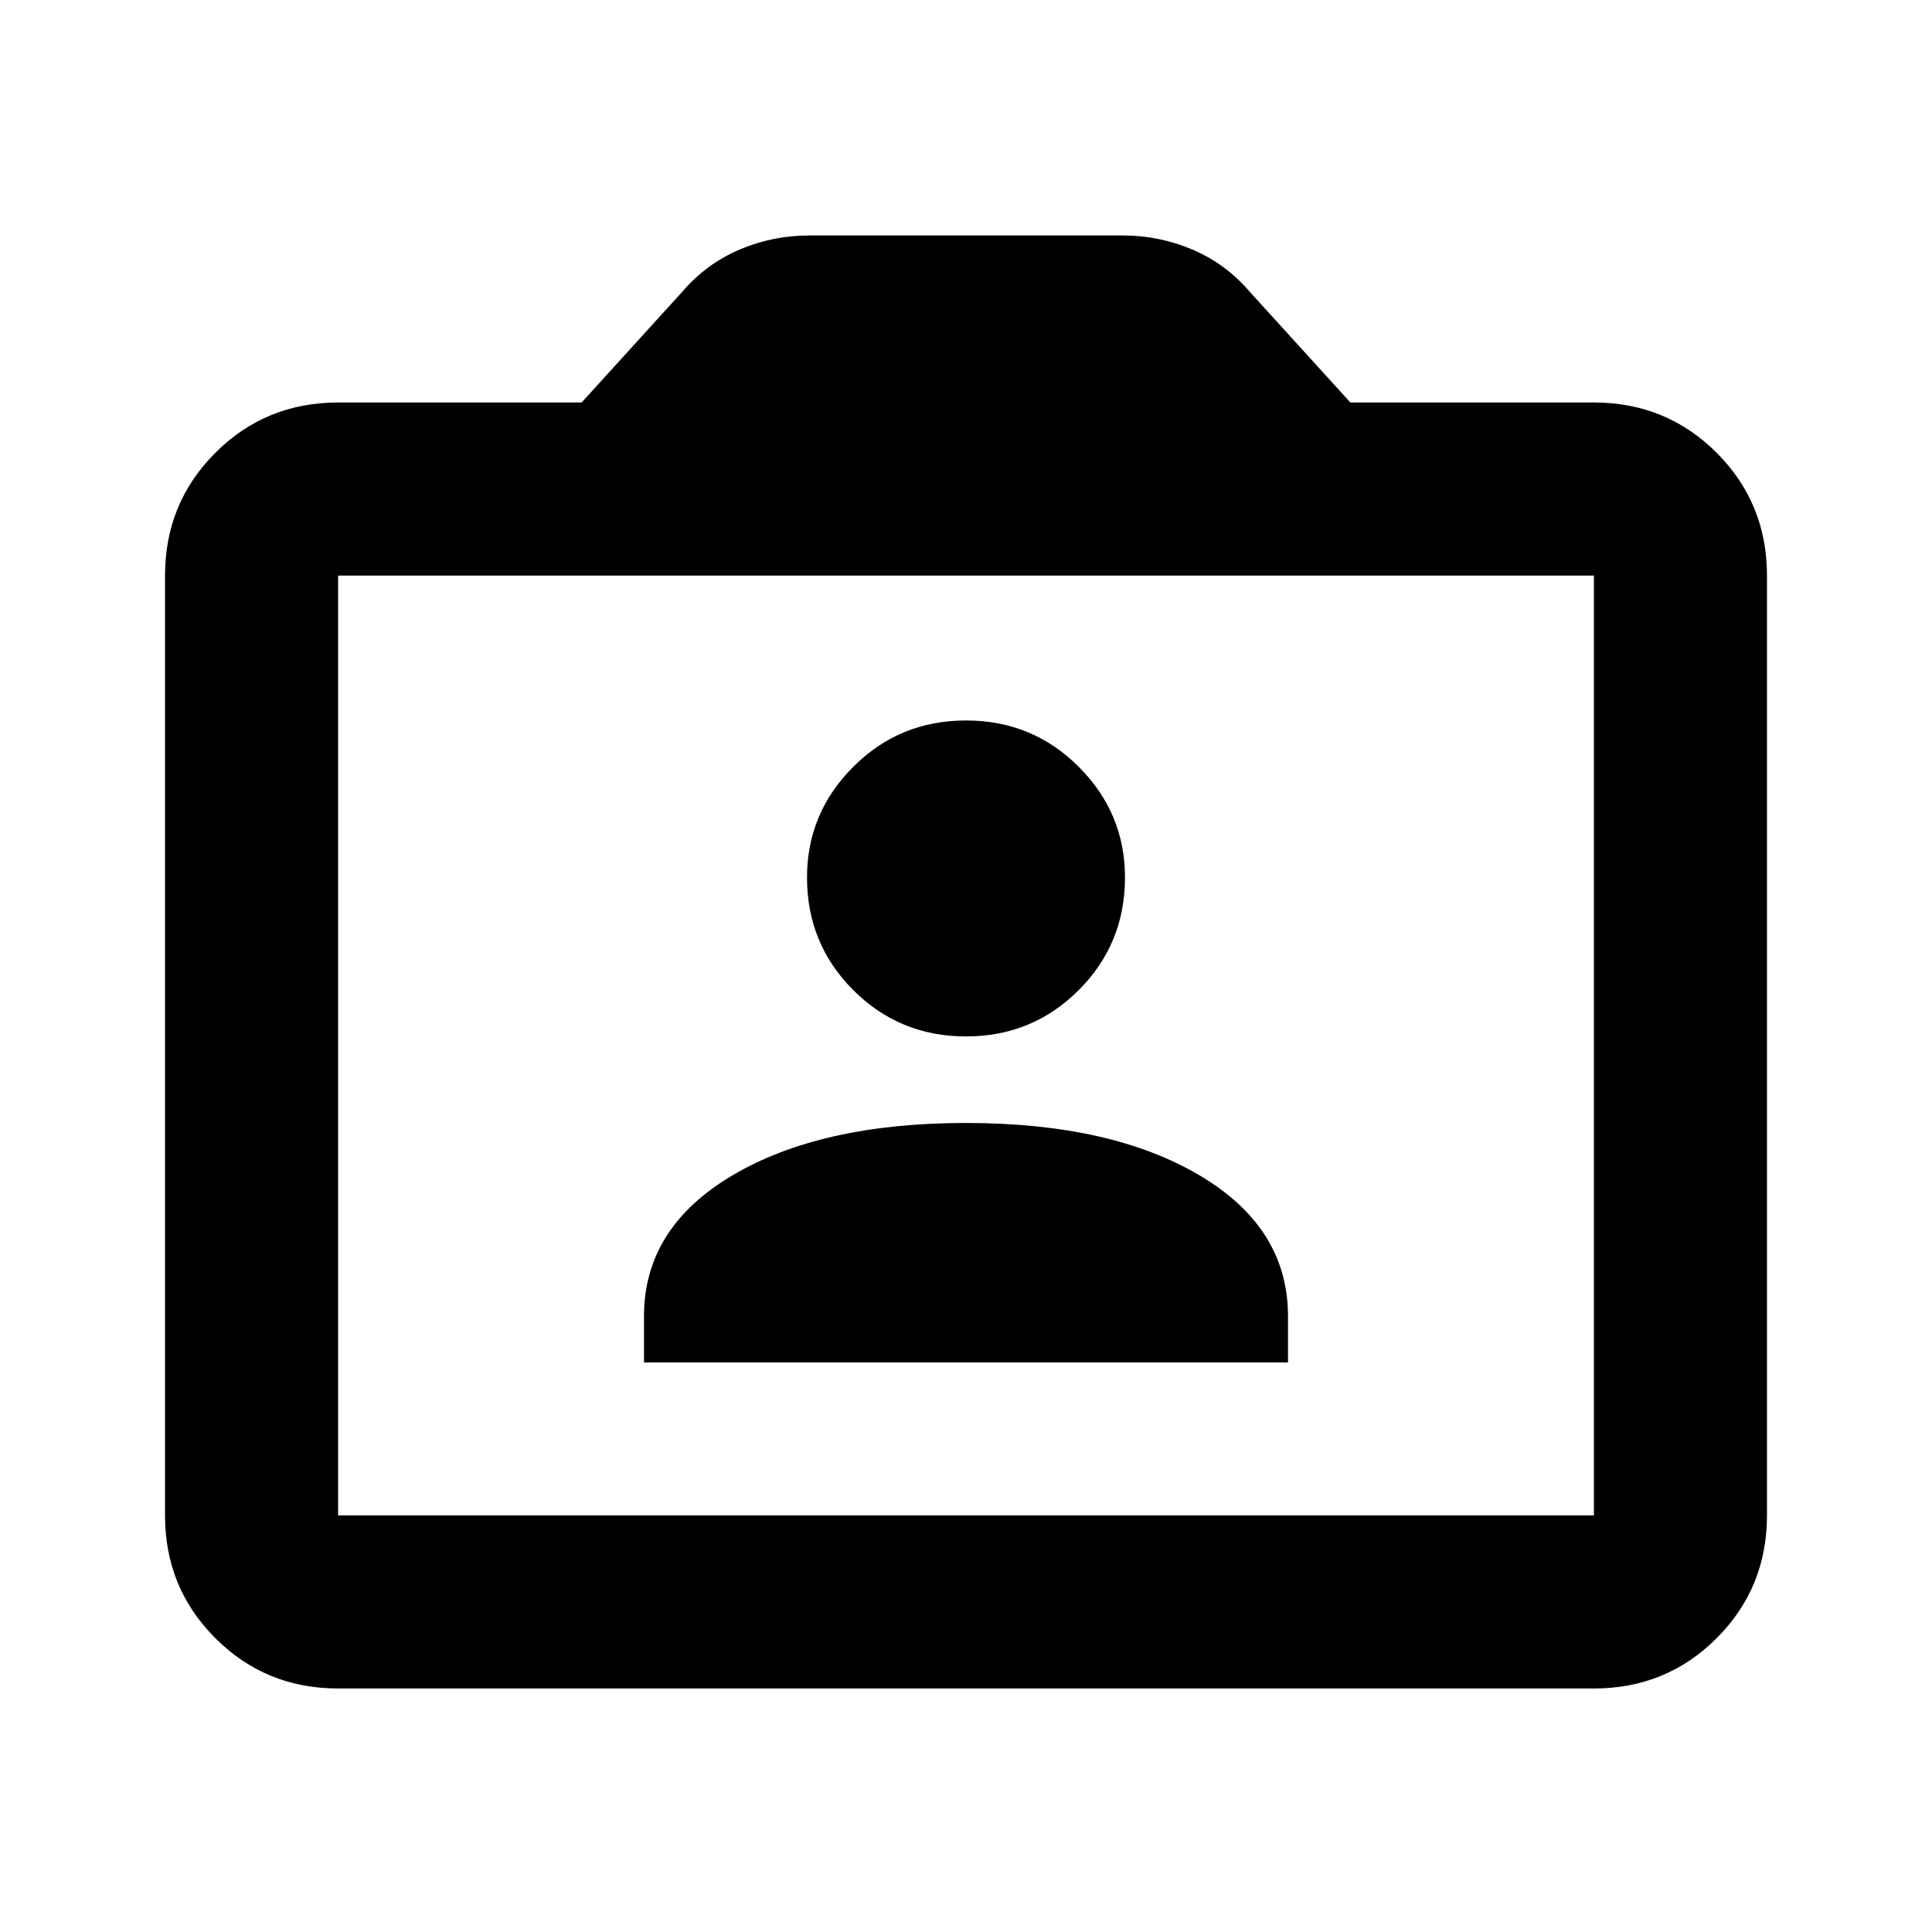 <svg xmlns="http://www.w3.org/2000/svg" height="24" width="24"><path d="M8 16.925H16V16.35Q16 15.25 14.9 14.6Q13.8 13.95 12 13.95Q10.2 13.95 9.1 14.6Q8 15.25 8 16.35ZM12 12.875Q12.825 12.875 13.4 12.3Q13.975 11.725 13.975 10.9Q13.975 10.1 13.4 9.525Q12.825 8.95 12 8.95Q11.175 8.95 10.6 9.525Q10.025 10.1 10.025 10.9Q10.025 11.725 10.6 12.3Q11.175 12.875 12 12.875ZM4.2 20.975Q3.3 20.975 2.675 20.35Q2.05 19.725 2.05 18.825V7.15Q2.05 6.25 2.675 5.625Q3.3 5 4.2 5H7.225L8.475 3.625Q8.775 3.275 9.188 3.1Q9.6 2.925 10.05 2.925H13.95Q14.4 2.925 14.812 3.1Q15.225 3.275 15.525 3.625L16.775 5H19.8Q20.7 5 21.325 5.625Q21.95 6.25 21.95 7.15V18.825Q21.95 19.725 21.325 20.35Q20.7 20.975 19.8 20.975ZM19.8 18.825Q19.8 18.825 19.8 18.825Q19.8 18.825 19.8 18.825V7.15Q19.8 7.15 19.8 7.15Q19.8 7.15 19.8 7.15H4.2Q4.2 7.15 4.2 7.15Q4.2 7.15 4.2 7.15V18.825Q4.2 18.825 4.2 18.825Q4.2 18.825 4.2 18.825ZM4.2 18.825Q4.2 18.825 4.2 18.825Q4.2 18.825 4.2 18.825V7.15Q4.2 7.15 4.2 7.15Q4.2 7.15 4.2 7.15Q4.2 7.15 4.2 7.15Q4.2 7.15 4.2 7.15V18.825Q4.2 18.825 4.2 18.825Q4.2 18.825 4.2 18.825Z"/></svg>